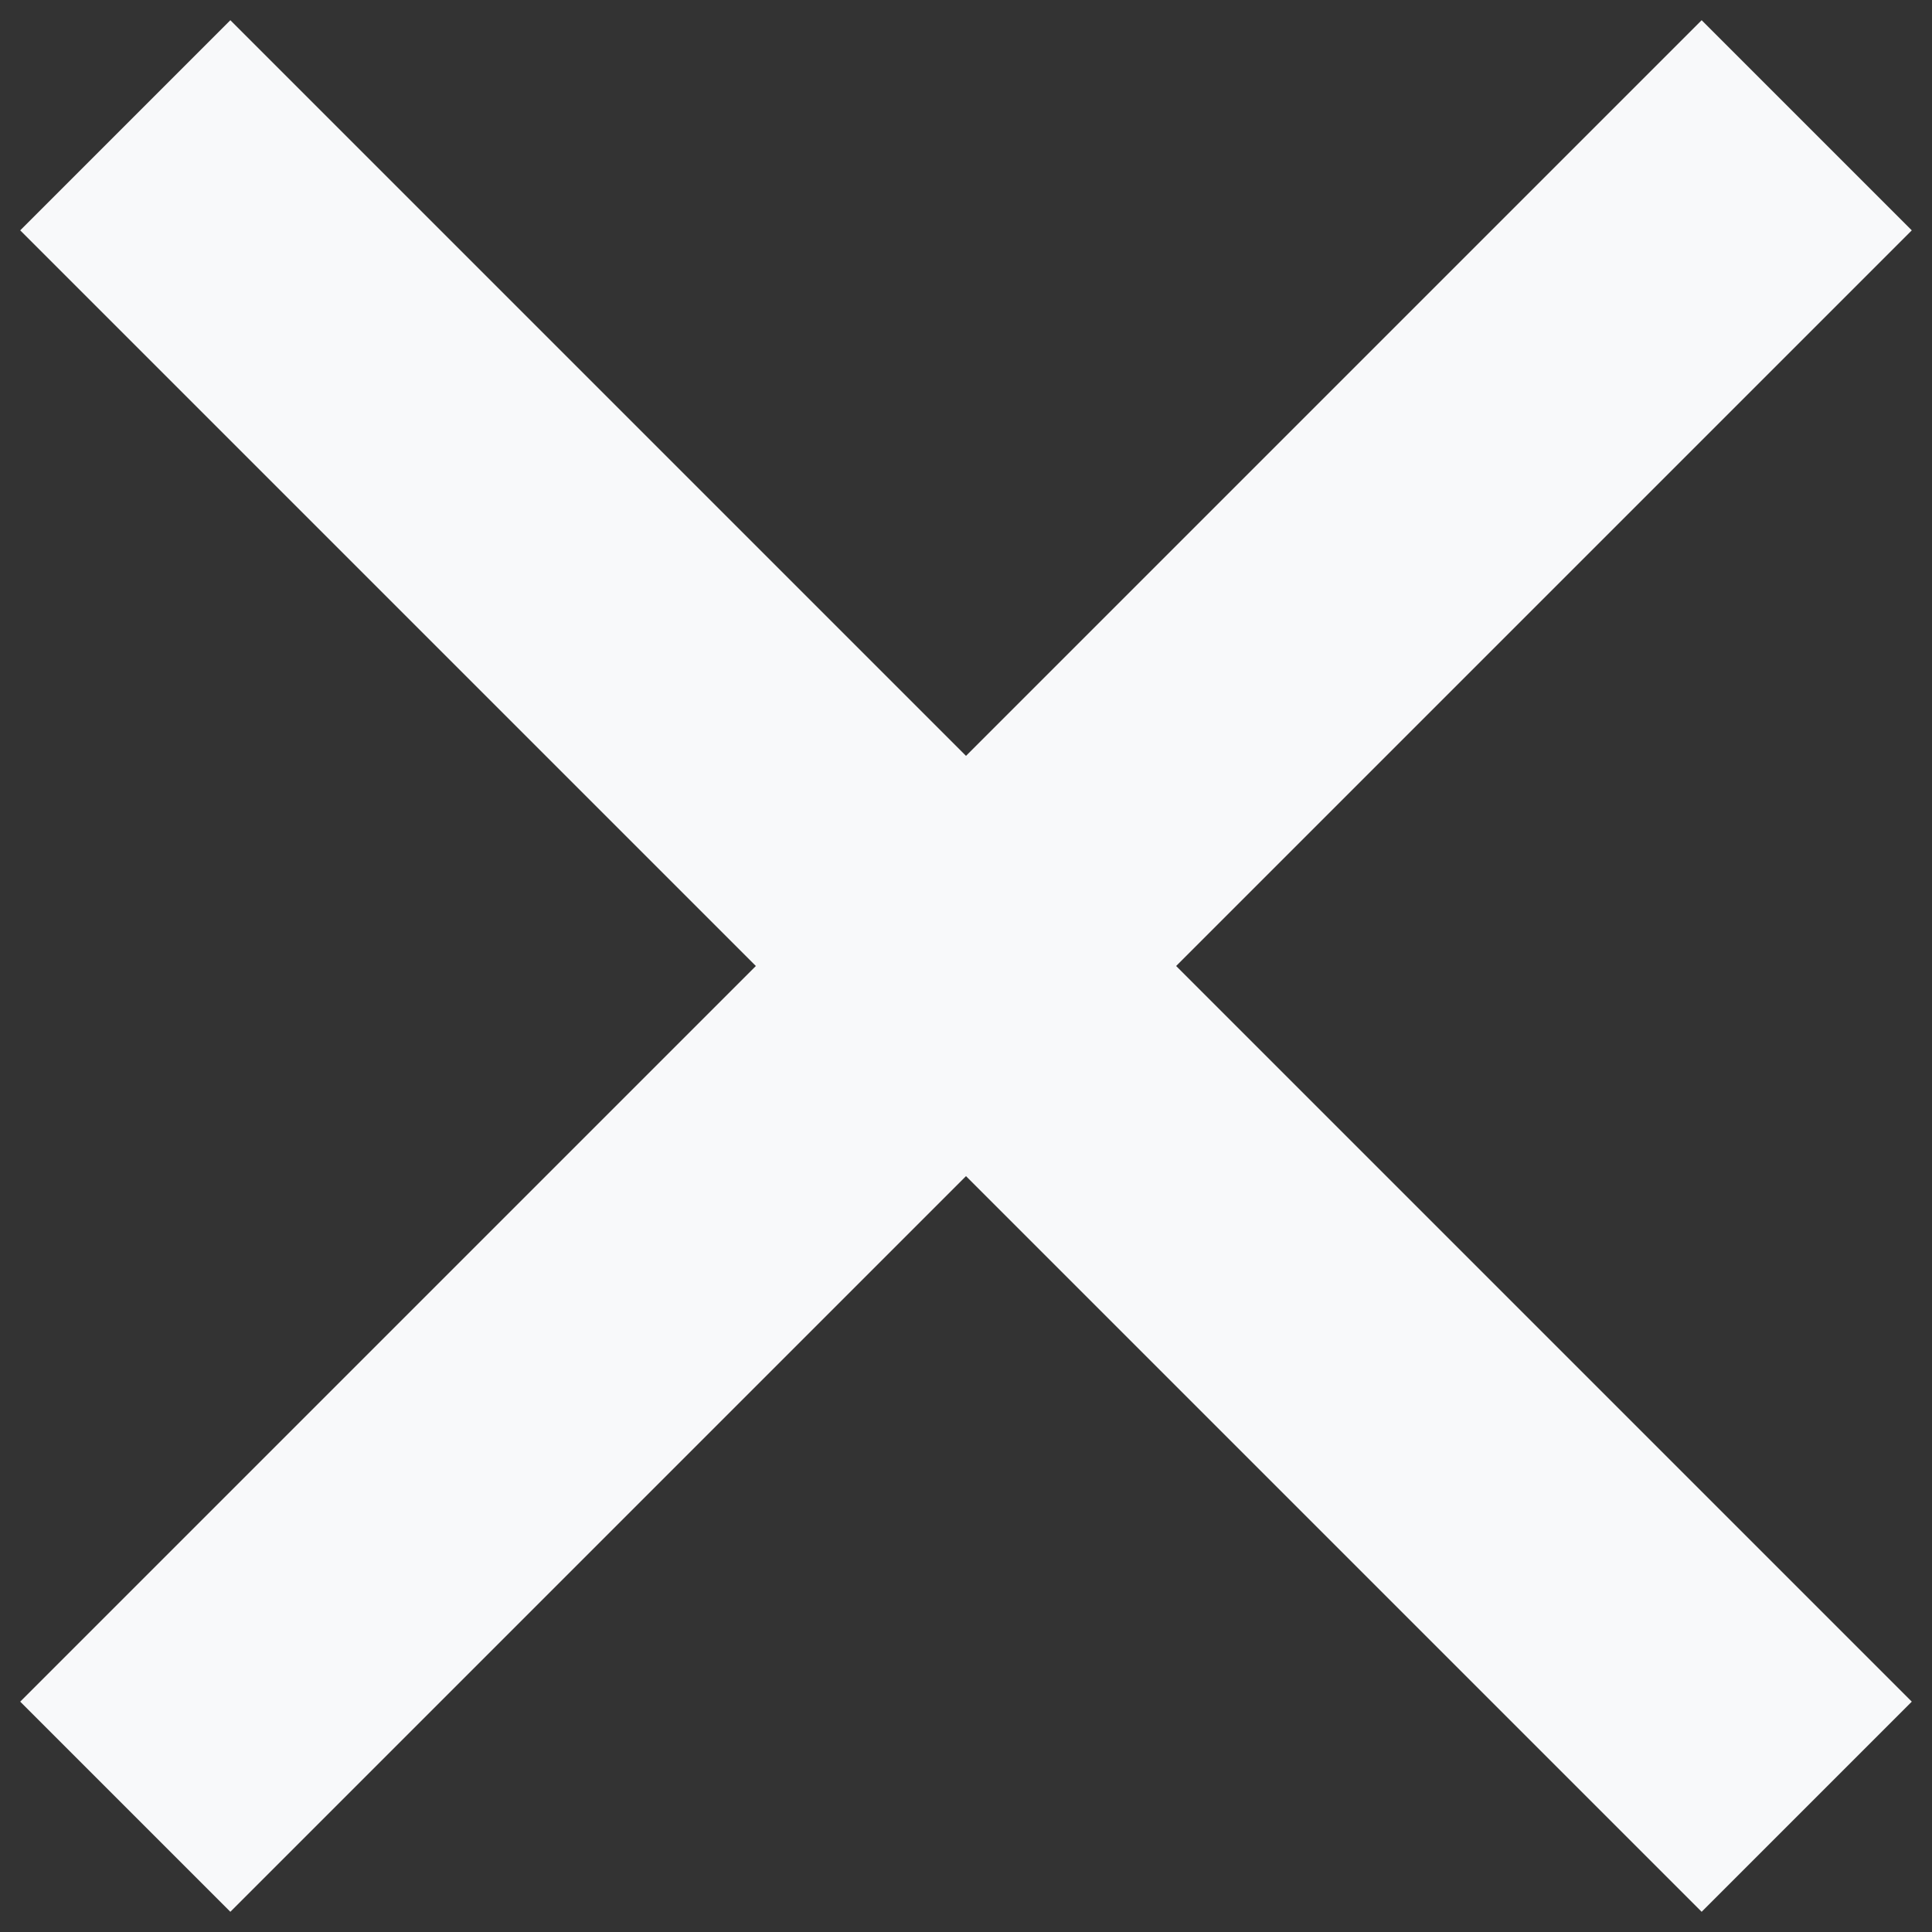 <svg width="26" height="26" viewBox="0 0 26 26" fill="none" xmlns="http://www.w3.org/2000/svg">
<rect x="0" y="0" width="26" height="26" fill="#333333" stroke="none"/>
<path d="M13 10.172L22.9 0.272L25.728 3.1L15.828 13L25.728 22.9L22.9 25.728L13 15.828L3.1 25.728L0.272 22.9L10.172 13L0.272 3.1L3.1 0.272L13 10.172Z" fill="#F8F9FA"/>
</svg>
